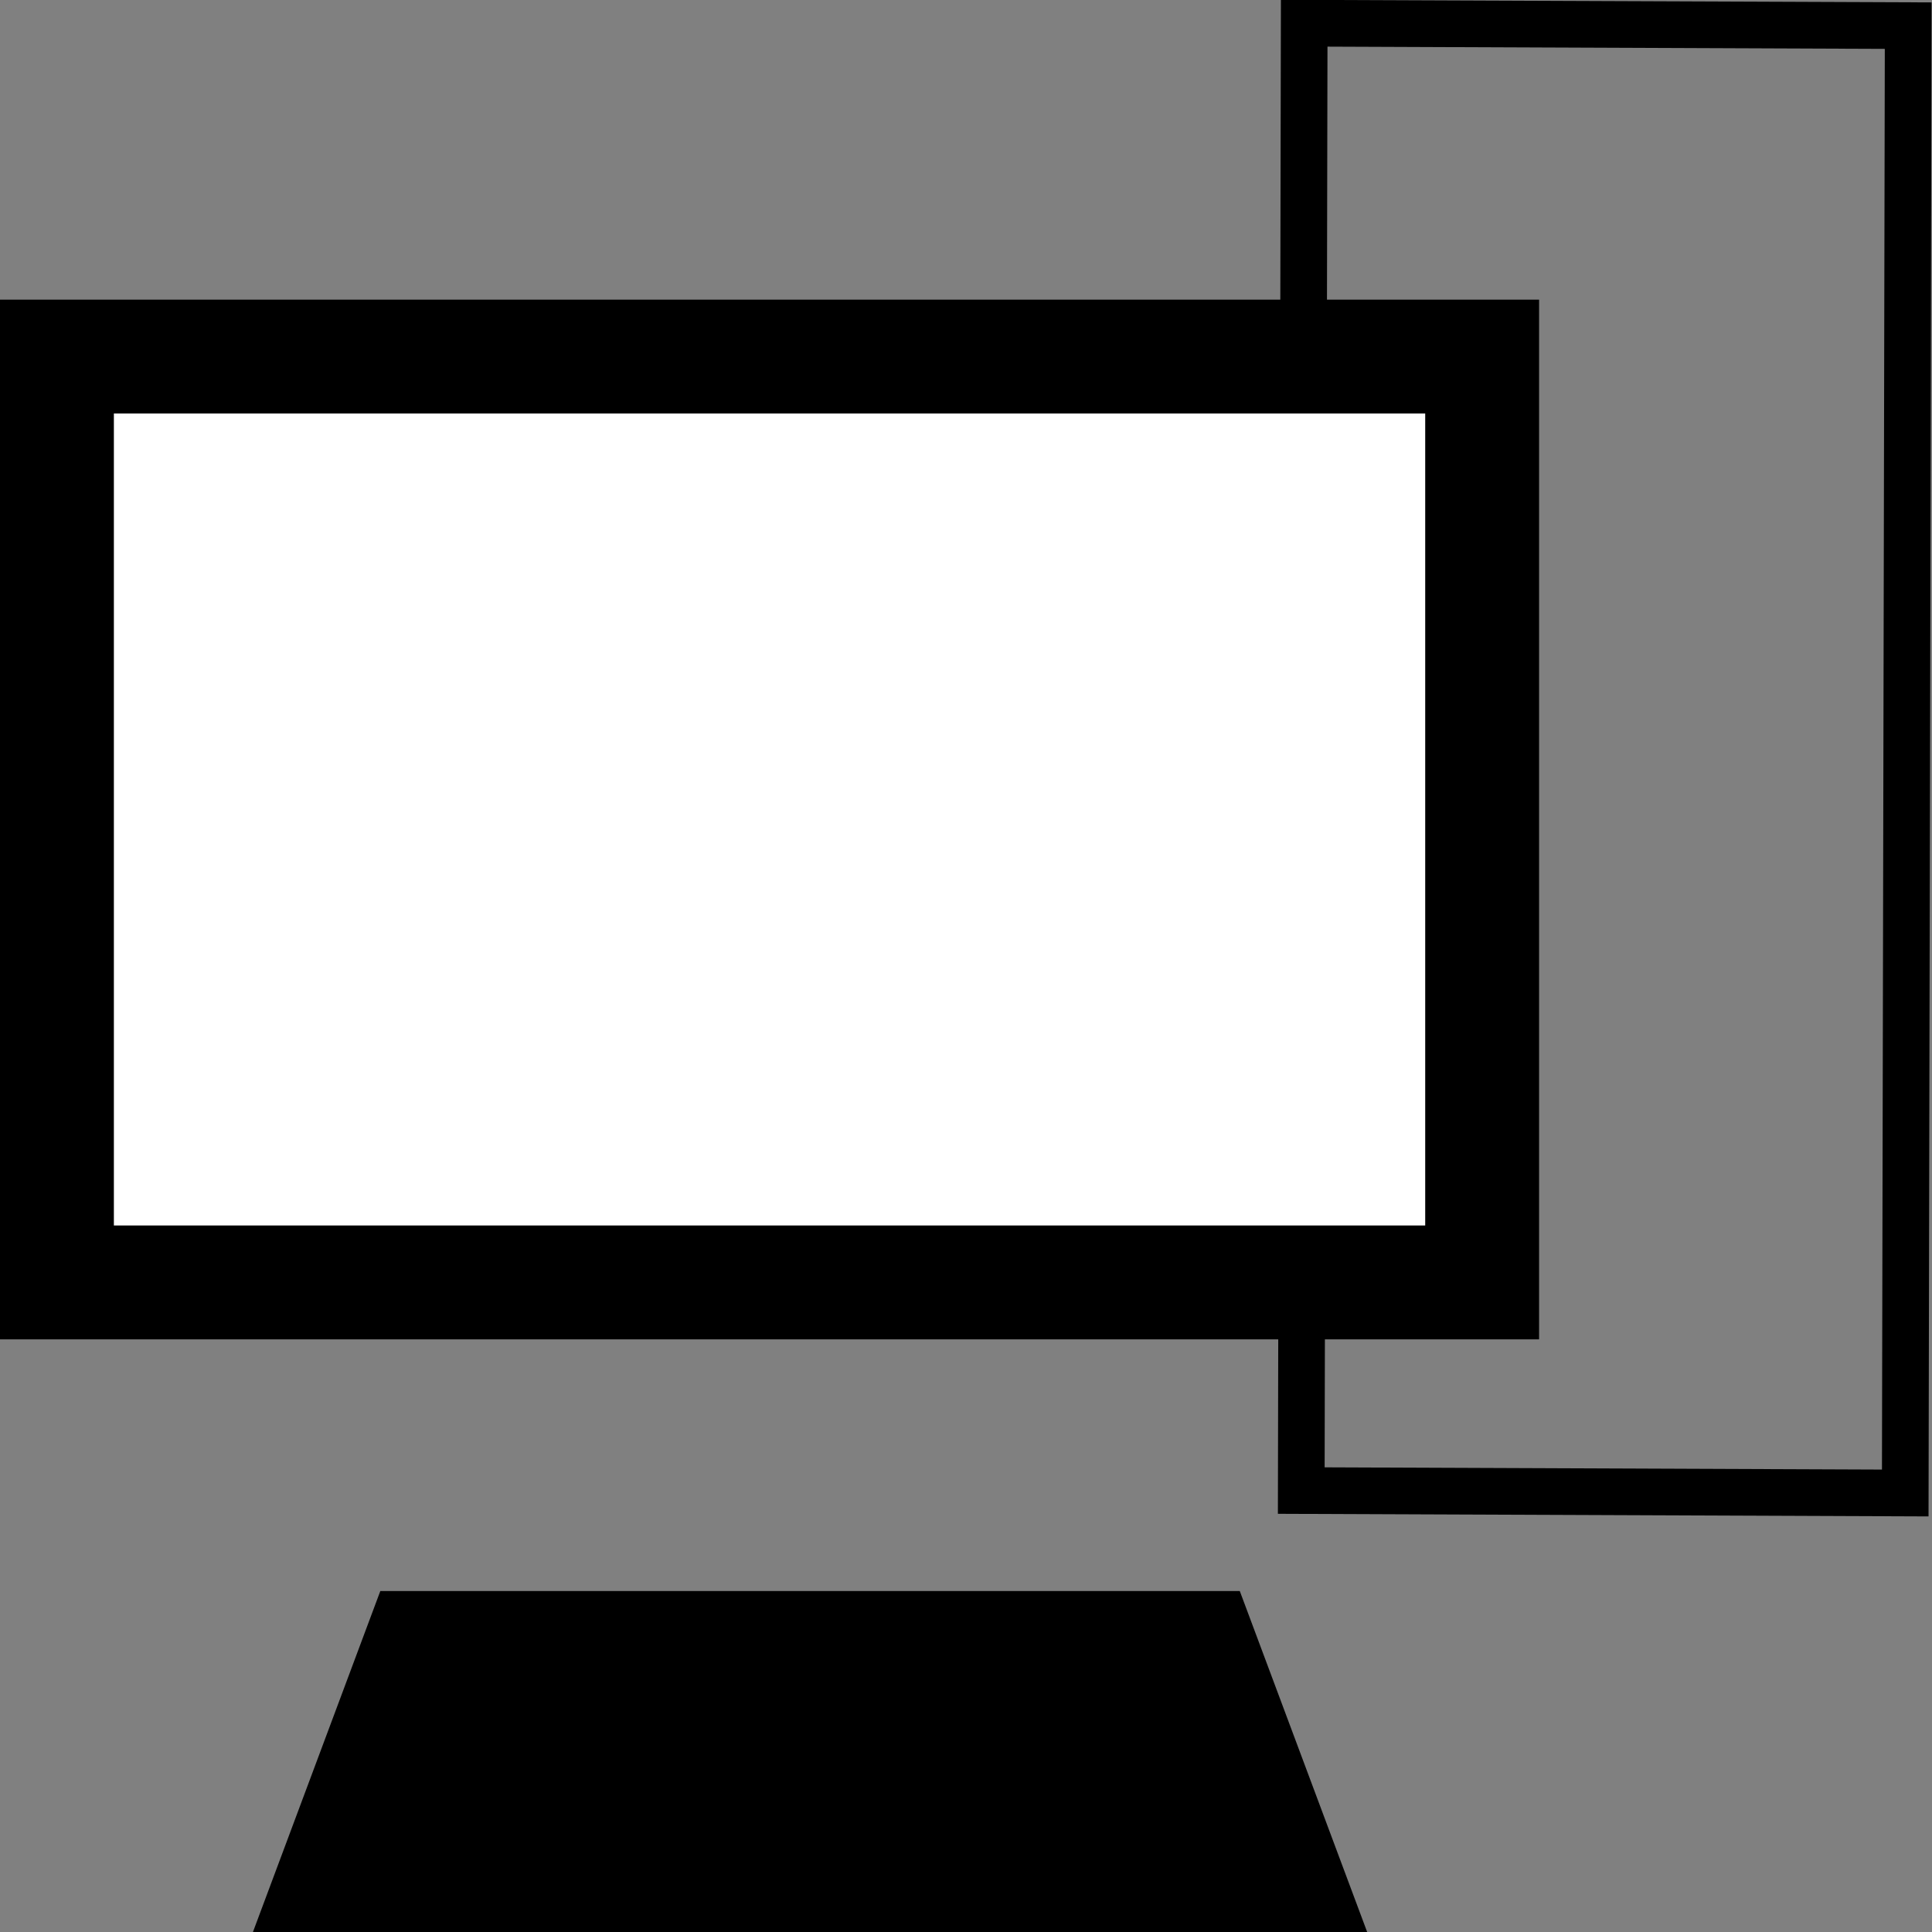 <?xml version="1.0" encoding="UTF-8" standalone="no"?>
<svg
   xmlns:dc="http://purl.org/dc/elements/1.1/"
   xmlns:cc="http://creativecommons.org/ns#"
   xmlns:rdf="http://www.w3.org/1999/02/22-rdf-syntax-ns#"
   xmlns:svg="http://www.w3.org/2000/svg"
   xmlns="http://www.w3.org/2000/svg"
   xmlns:sodipodi="http://sodipodi.sourceforge.net/DTD/sodipodi-0.dtd"
   xmlns:inkscape="http://www.inkscape.org/namespaces/inkscape"
   id="svg8"
   version="1.1"
   viewBox="0 0 100.54 100.541"
   height="100.541mm"
   width="100.54mm"
   sodipodi:docname="computer.svg"
   inkscape:version="0.92.4 (5da689c313, 2019-01-14)">
  <rect x="0" y="0" width="100.54" height="100.541" fill="#808080" stroke="none"/>
  <sodipodi:namedview
     pagecolor="#ffffff"
     bordercolor="#666666"
     borderopacity="1"
     objecttolerance="10"
     gridtolerance="10"
     guidetolerance="10"
     inkscape:pageopacity="0"
     inkscape:pageshadow="2"
     inkscape:window-width="958"
     inkscape:window-height="1008"
     id="namedview10"
     showgrid="false"
     fit-margin-top="0"
     fit-margin-left="0"
     fit-margin-right="0"
     fit-margin-bottom="0"
     inkscape:zoom="0.2102413"
     inkscape:cx="175.74803"
     inkscape:cy="179.75269"
     inkscape:window-x="953"
     inkscape:window-y="0"
     inkscape:window-maximized="0"
     inkscape:current-layer="svg8" />
  <defs
     id="defs2" />
  <g
     id="layer1"
     transform="translate(-58.5,-95.518)">
    <rect
       transform="matrix(-0.002,1,-1,-0.004,0,0)"
       y="-157.993"
       x="96.22"
       height="31.431"
       width="76.36"
       id="rect815-9"
       style="opacity:1;fill:none;fill-opacity:1;stroke:#000000;stroke-width:2.428;stroke-miterlimit:4;stroke-dasharray:none;stroke-opacity:1" />
    <path
       id="rect845"
       d="m 80.347,181.279 h 40.615 l 4.415,11.818 H 75.932 Z"
       style="opacity:1;fill:#000000;fill-opacity:1;stroke:#000000;stroke-width:5.926;stroke-miterlimit:4;stroke-dasharray:none;stroke-opacity:1"
       inkscape:connector-curvature="0" />
  </g>
  <g
     id="layer2"
     transform="translate(-58.5,-95.518)">
    <rect
       y="114.074"
       x="61.463"
       height="48.18"
       width="74.167"
       id="rect815"
       style="opacity:1;fill:#ffffff;fill-opacity:1;stroke:#000000;stroke-width:5.926;stroke-miterlimit:4;stroke-dasharray:none;stroke-opacity:1" />
  </g>
</svg>
